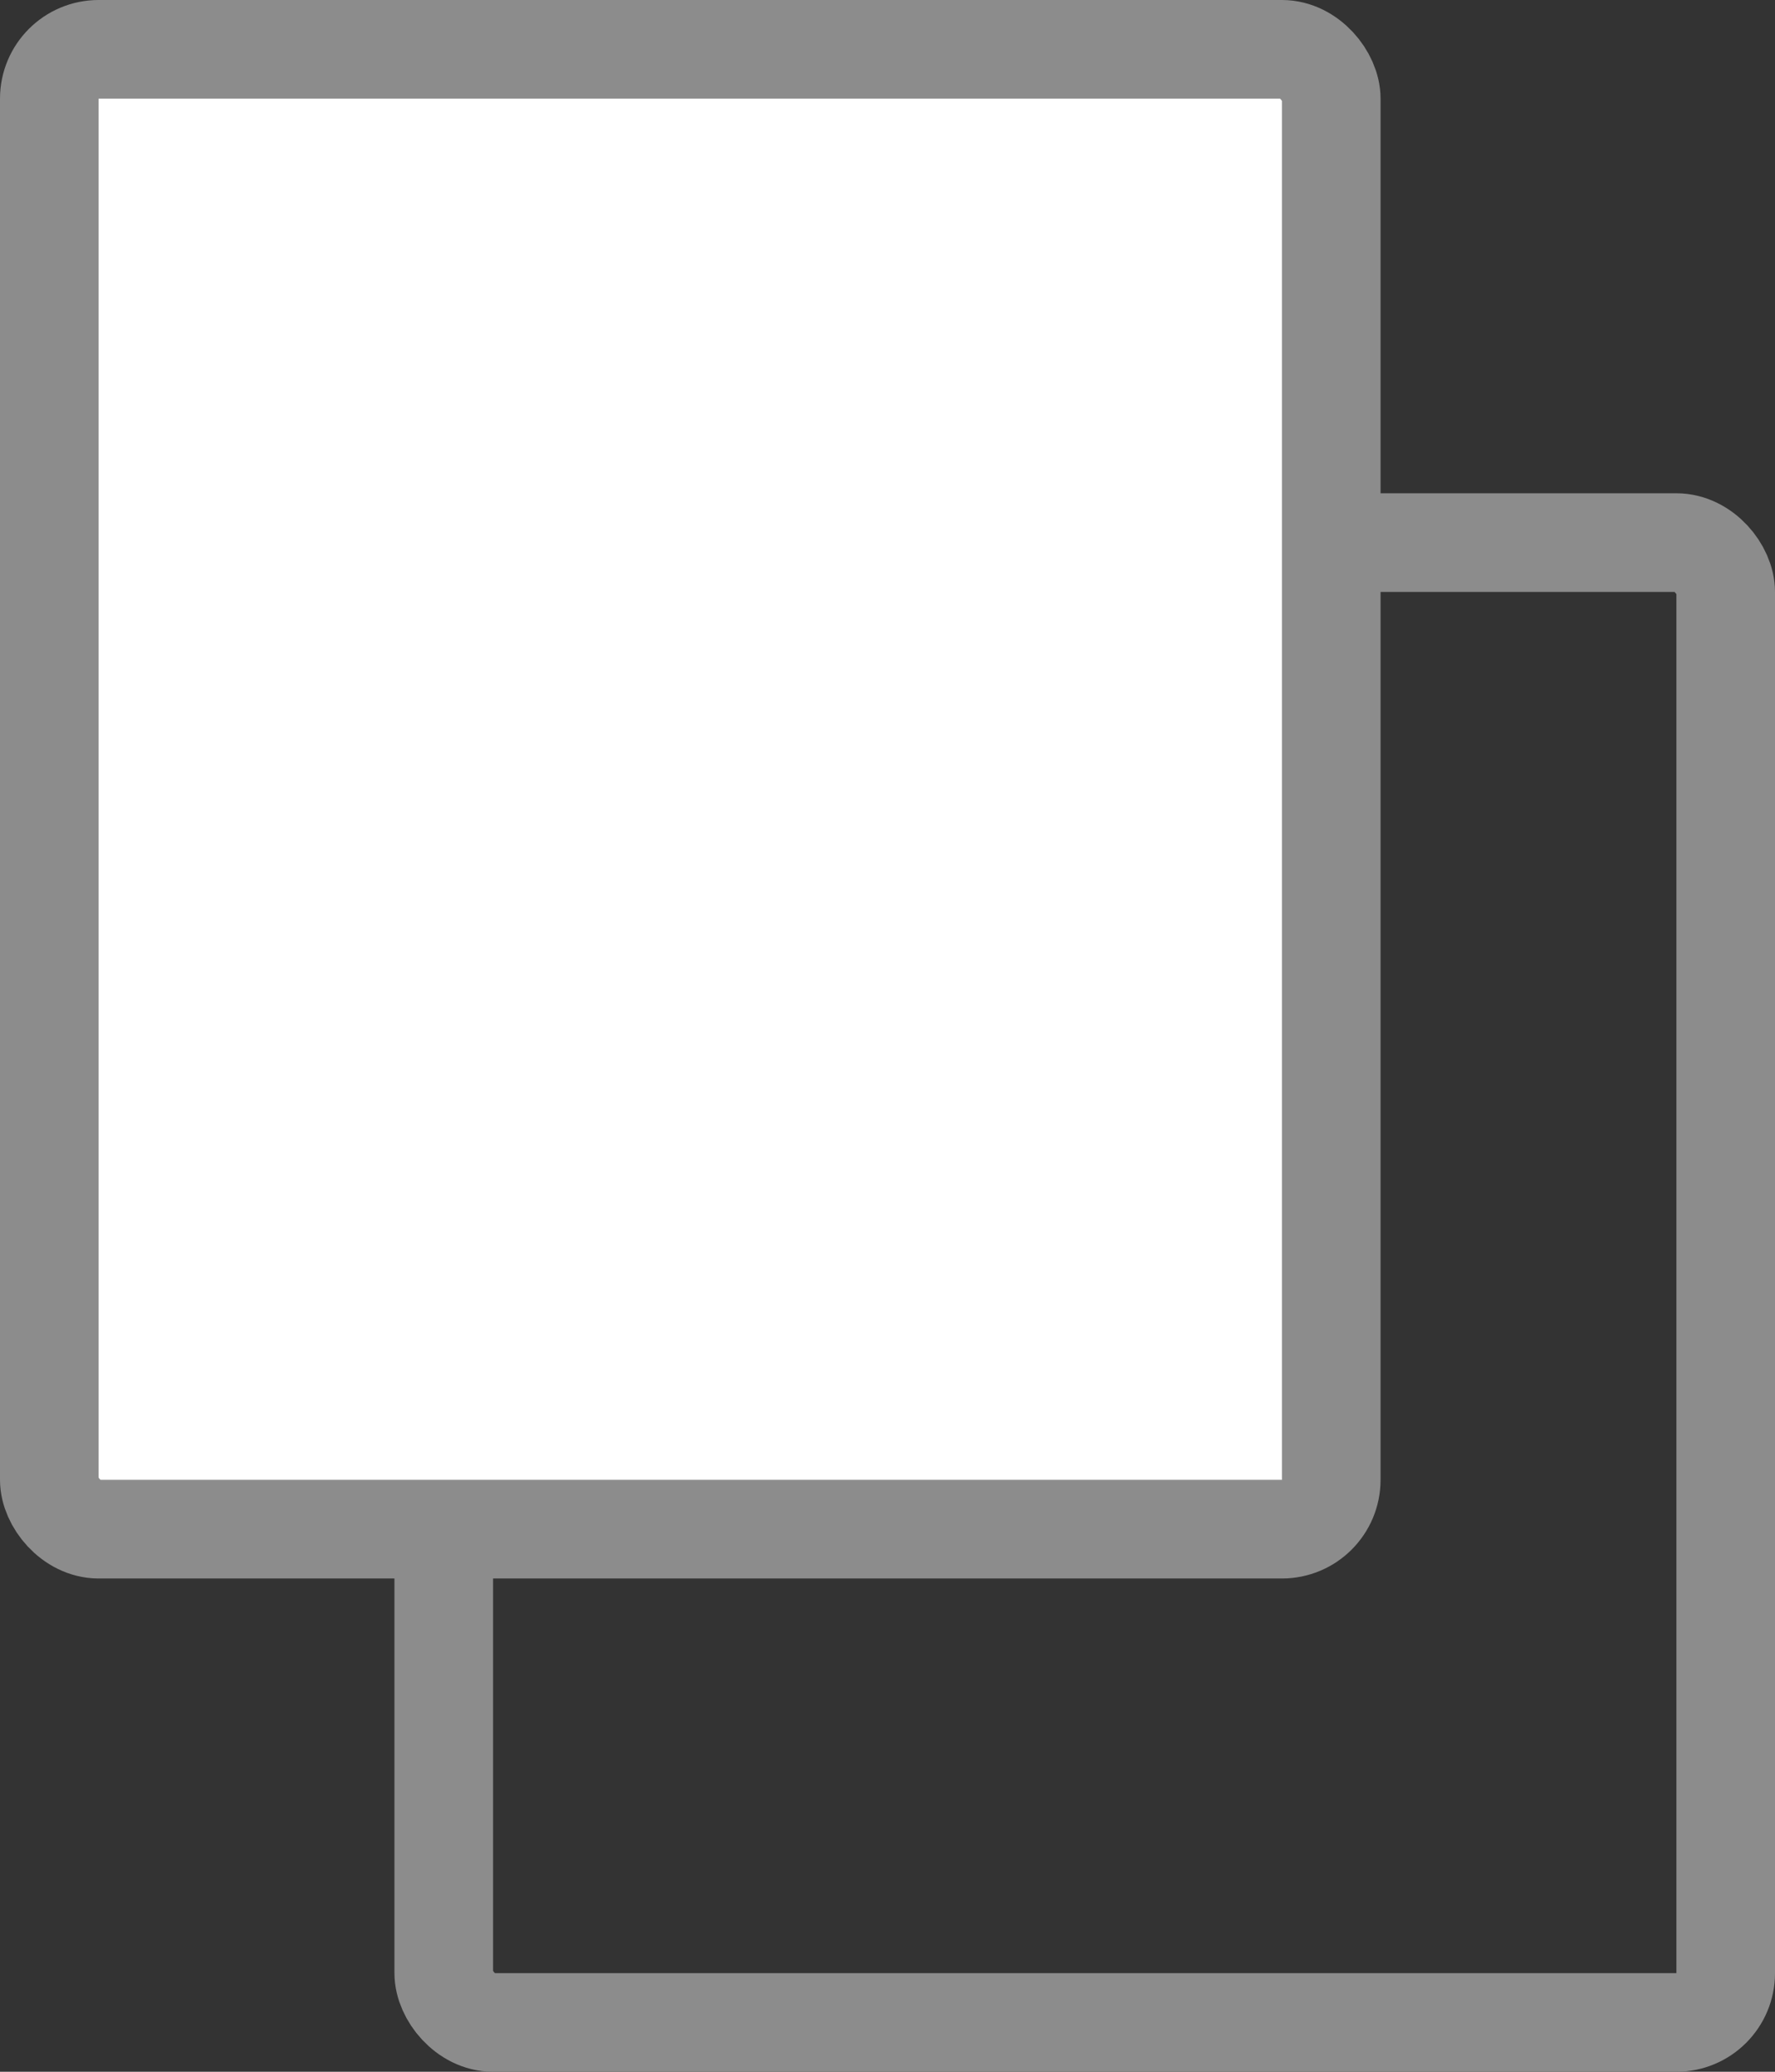 <svg width="18" height="21" viewBox="0 0 18 21" fill="none" xmlns="http://www.w3.org/2000/svg">
<rect x="0" y="0" width="18" height="21" fill="#333333" stroke="none"/>
<rect x="4.5" y="5.5" width="13" height="15" rx="0.5" stroke="#8C8C8C"/>
<rect x="0.5" y="0.5" width="13" height="15" rx="0.5" fill="white" stroke="#8C8C8C"/>
</svg>
